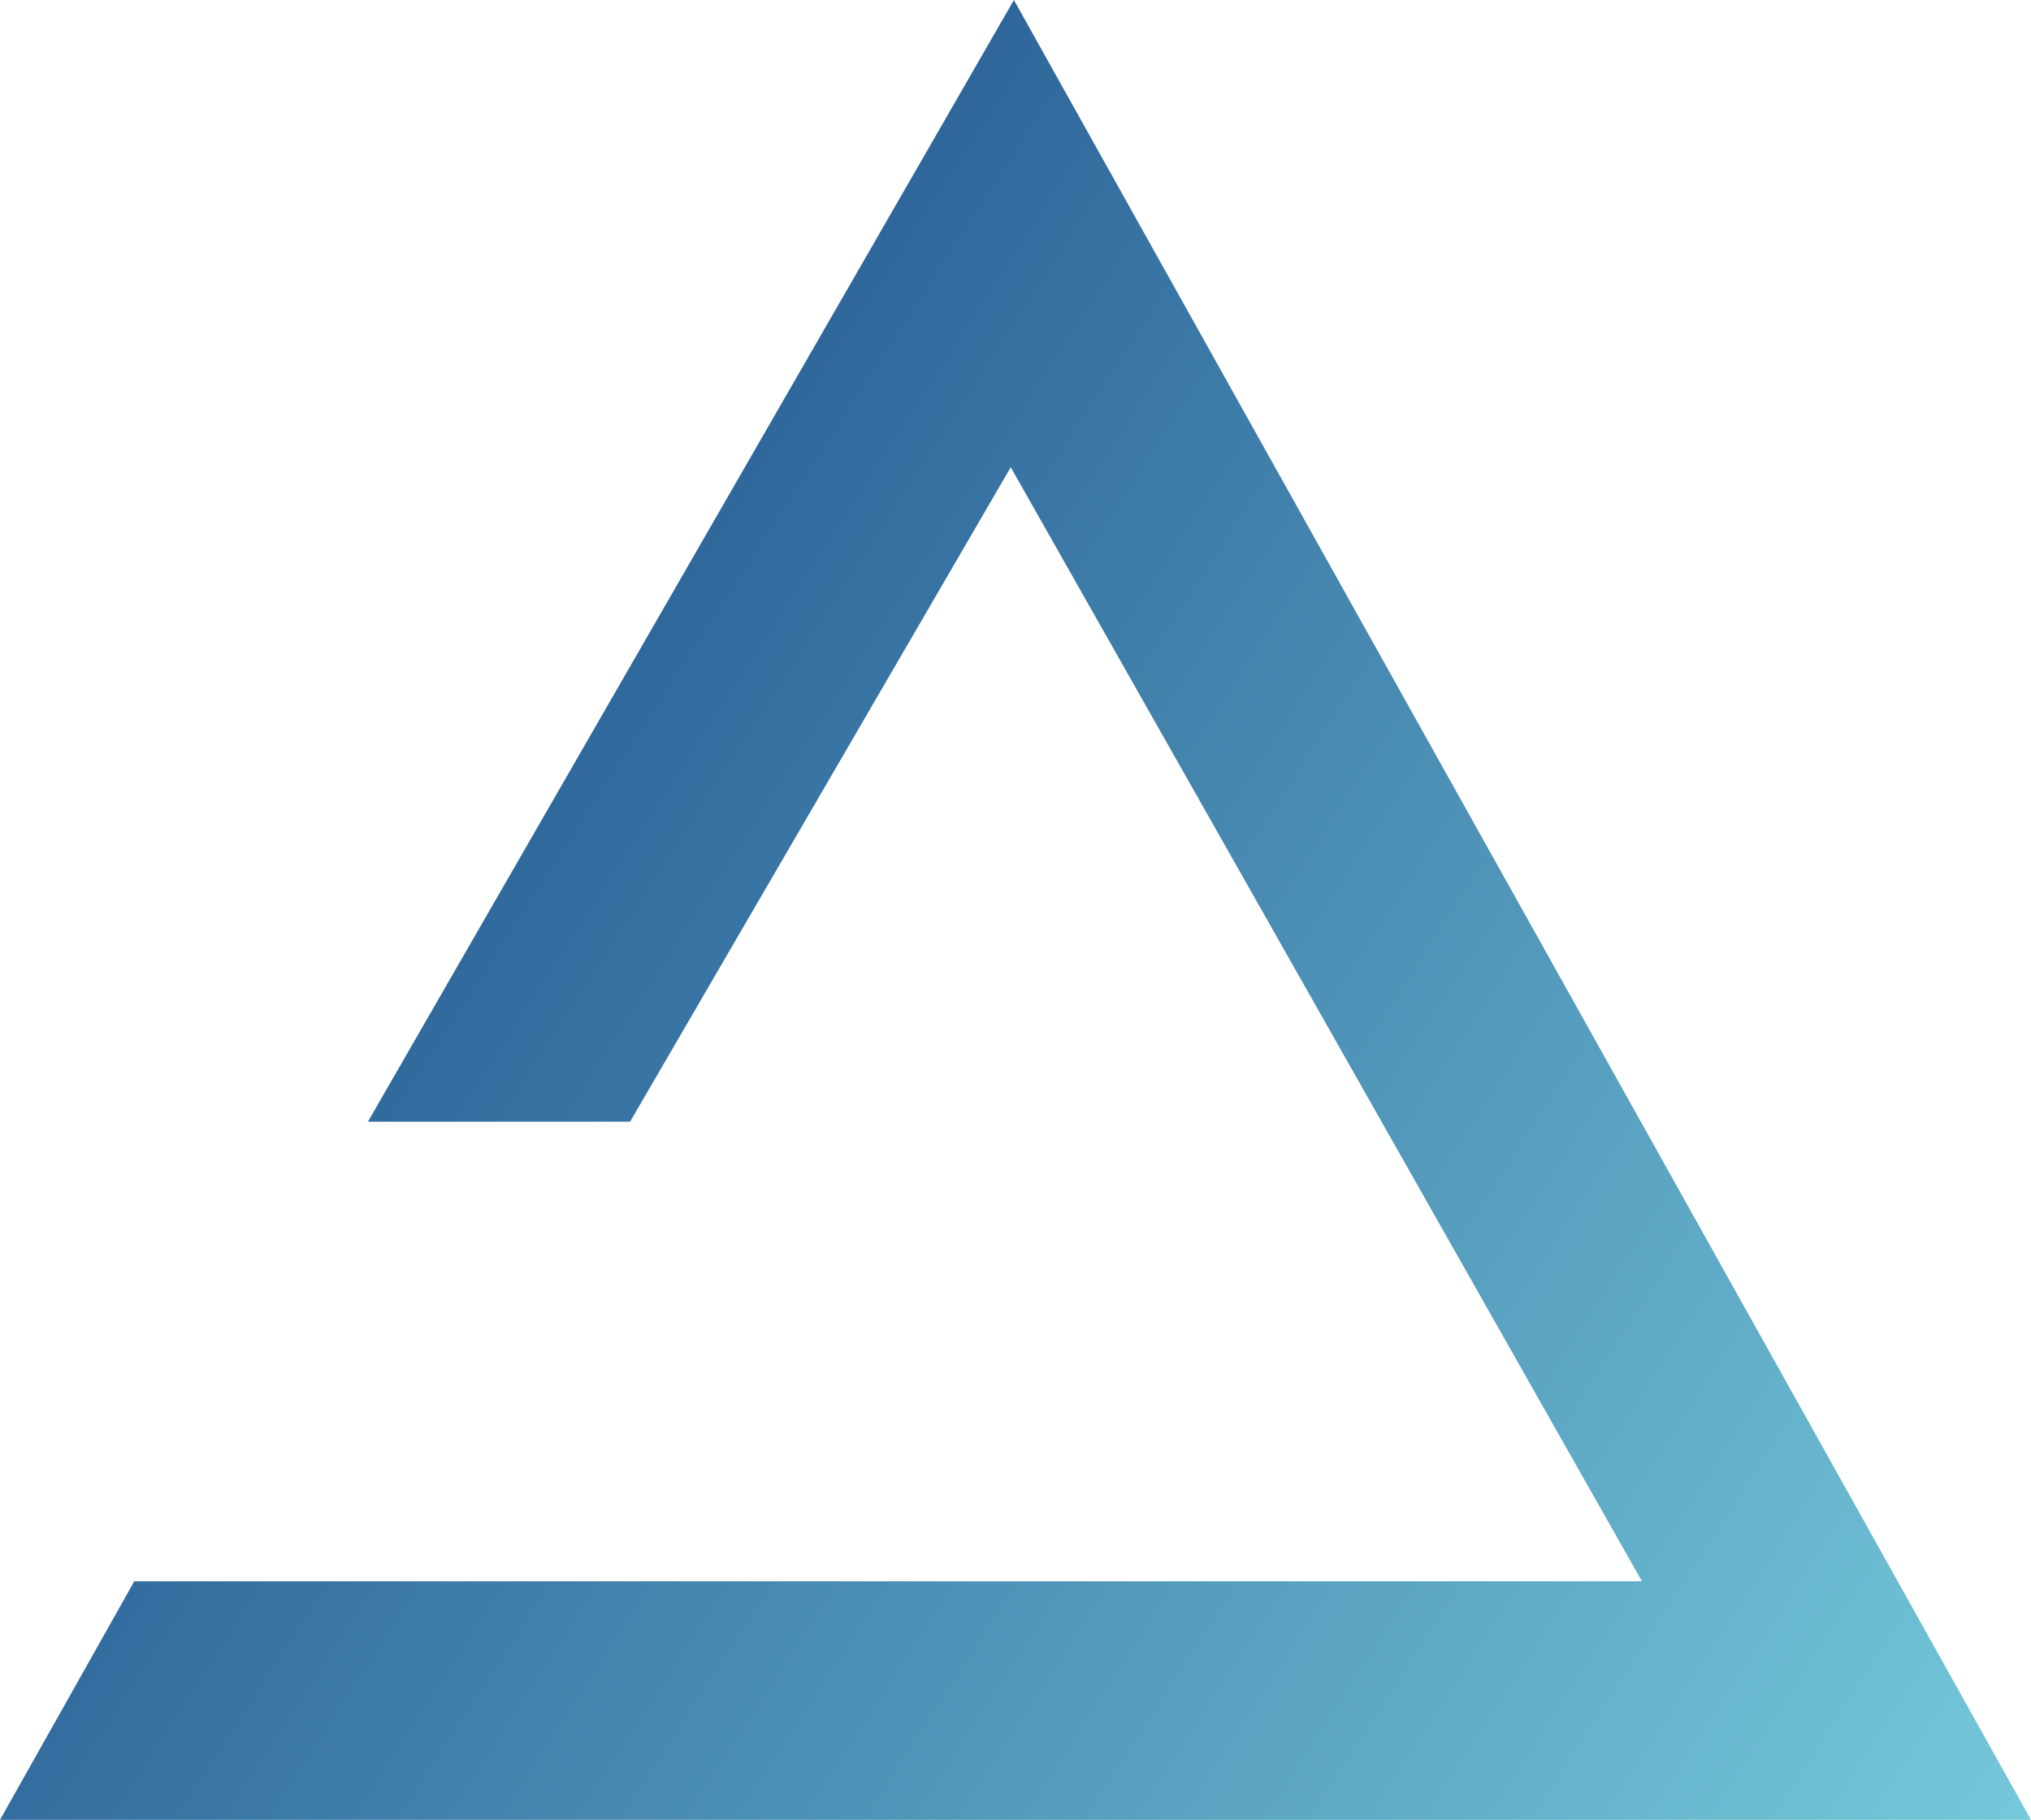 <svg width="269" height="241" viewBox="0 0 269 241" fill="none" xmlns="http://www.w3.org/2000/svg">
    <path d="M48.731 148.542H83.459L133.87 61.88L217.469 209.408H17.784L0 241H269L134.29 0L48.731 148.542Z" fill="url(#paint0_linear_2_52)"/>
    <defs>
        <linearGradient id="paint0_linear_2_52" x1="-60.073" y1="12.898" x2="276.045" y2="230.478" gradientUnits="userSpaceOnUse">
            <stop stop-color="#012772"/>
            <stop offset="1" stop-color="#75C9DA"/>
        </linearGradient>
    </defs>
</svg>

